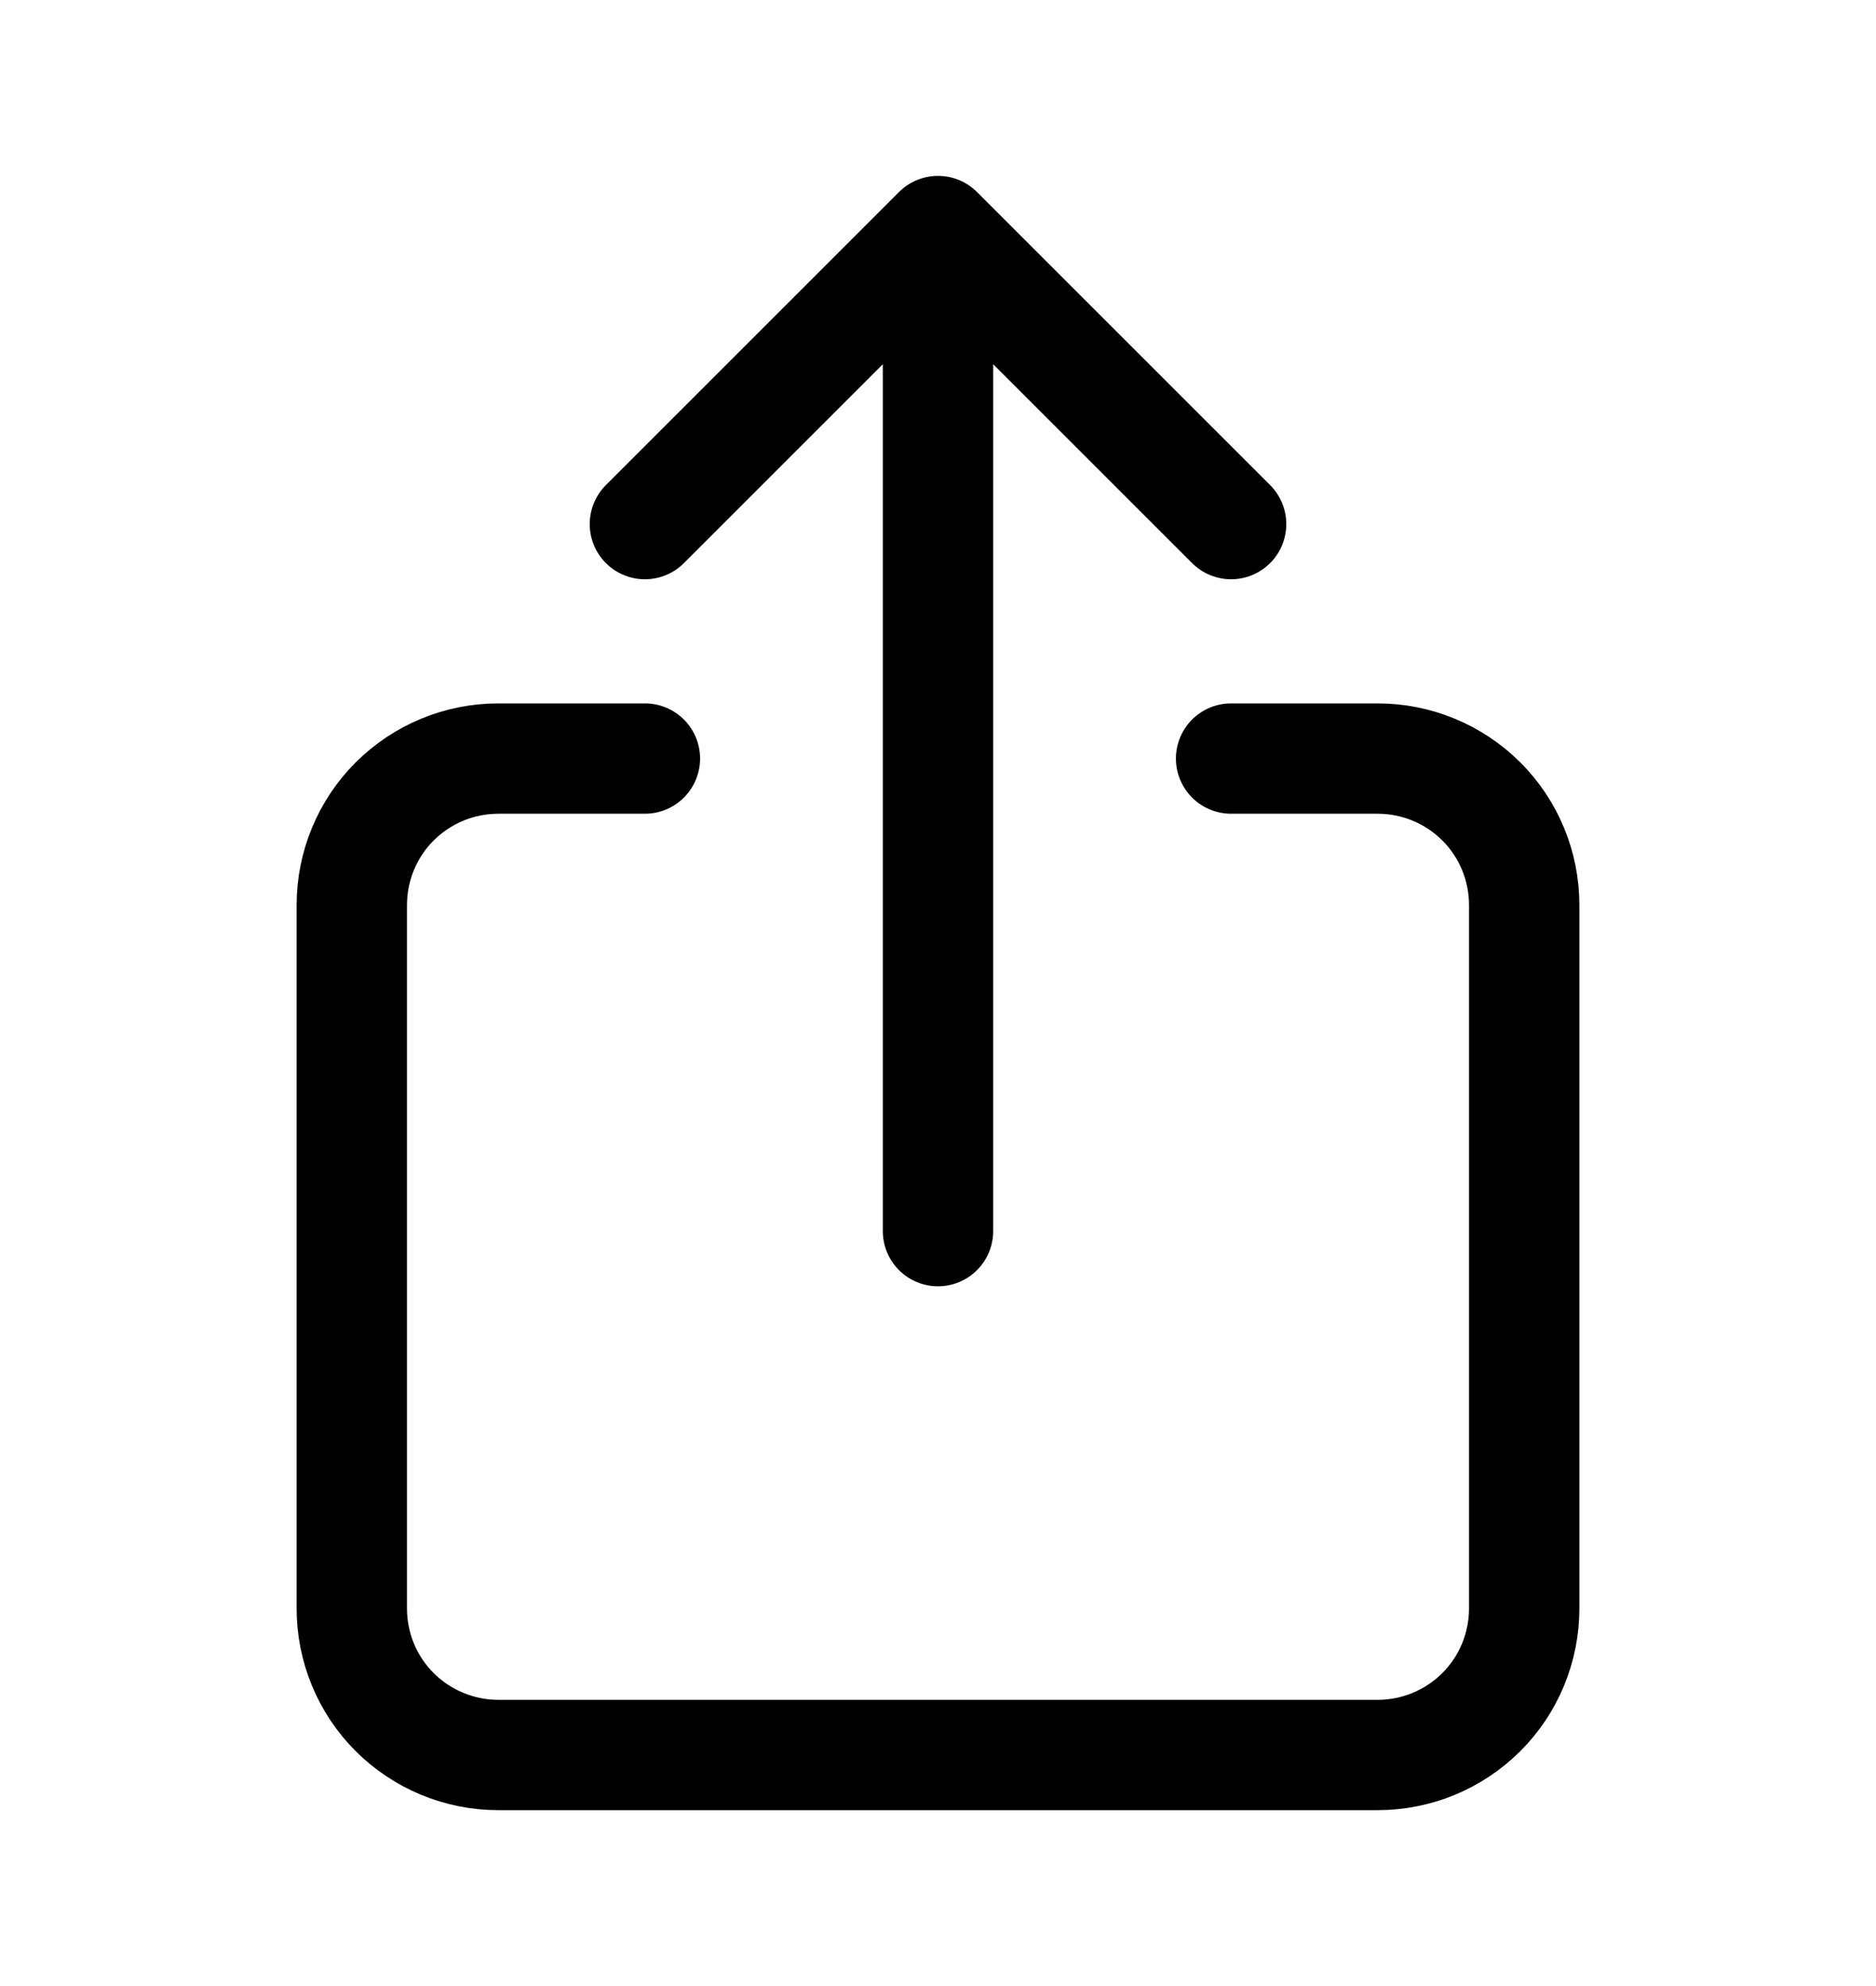 <svg width="17" height="18" viewBox="0 0 17 18" fill="none" xmlns="http://www.w3.org/2000/svg">
<g id="ion:share-outline">
<path id="Vector" d="M11.156 6.875H12.484C12.837 6.875 13.174 7.015 13.424 7.264C13.673 7.513 13.812 7.851 13.812 8.203V14.578C13.812 14.93 13.673 15.268 13.424 15.517C13.174 15.766 12.837 15.906 12.484 15.906H4.516C4.163 15.906 3.826 15.766 3.576 15.517C3.327 15.268 3.188 14.93 3.188 14.578V8.203C3.188 7.851 3.327 7.513 3.576 7.264C3.826 7.015 4.163 6.875 4.516 6.875H5.844M11.156 4.75L8.5 2.094M8.5 2.094L5.844 4.75M8.5 2.094V11.158" stroke="black" stroke-linecap="round" stroke-linejoin="round"/>
</g>
</svg>
